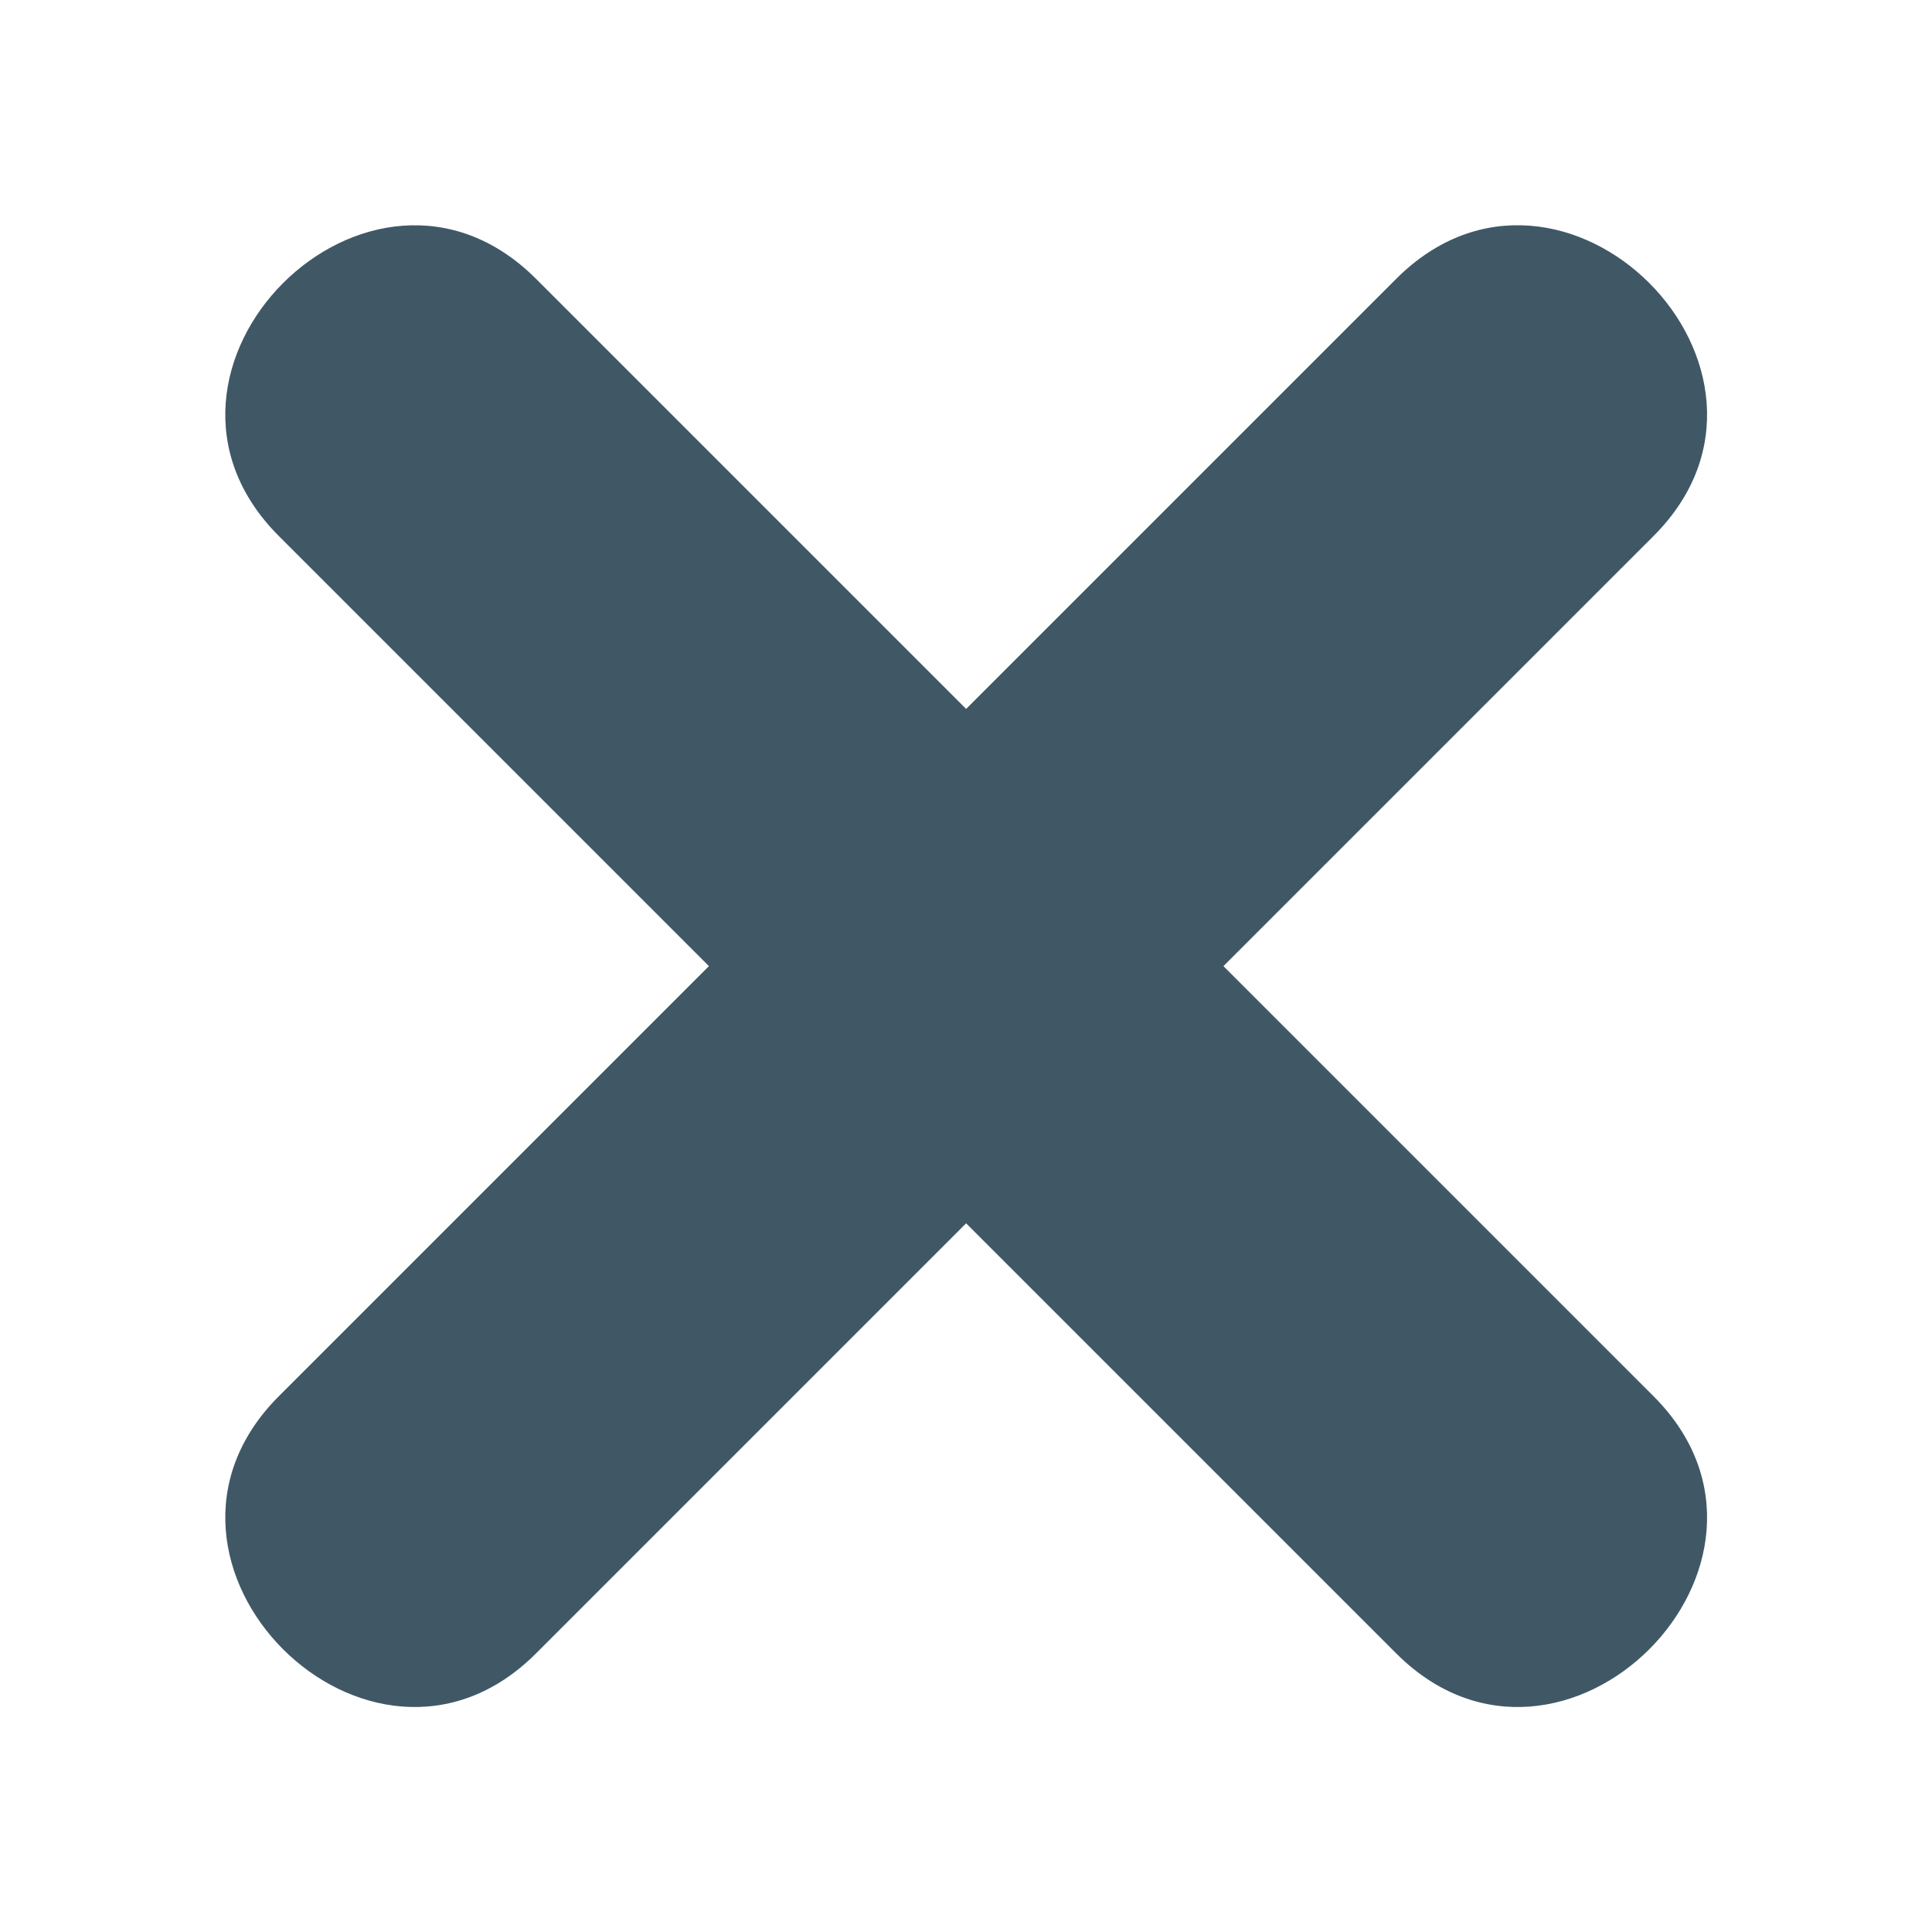<svg width="16" height="16" viewBox="0 0 16 16" fill="none" xmlns="http://www.w3.org/2000/svg">
<g clip-path="url(#clip0)">
<path d="M13.694 11.563L10.132 8.001L13.694 4.439C15.067 3.066 12.937 0.935 11.563 2.309L8.001 5.871L4.439 2.309C3.066 0.936 0.936 3.066 2.309 4.439L5.871 8.001L2.309 11.563C0.936 12.937 3.066 15.067 4.439 13.693L8.001 10.131L11.563 13.693C12.937 15.067 15.067 12.937 13.694 11.563Z" fill="#405866"/>
</g>
<defs>
<clipPath id="clip0">
<rect width="16" height="16" fill="white"/>
</clipPath>
</defs>
</svg>
